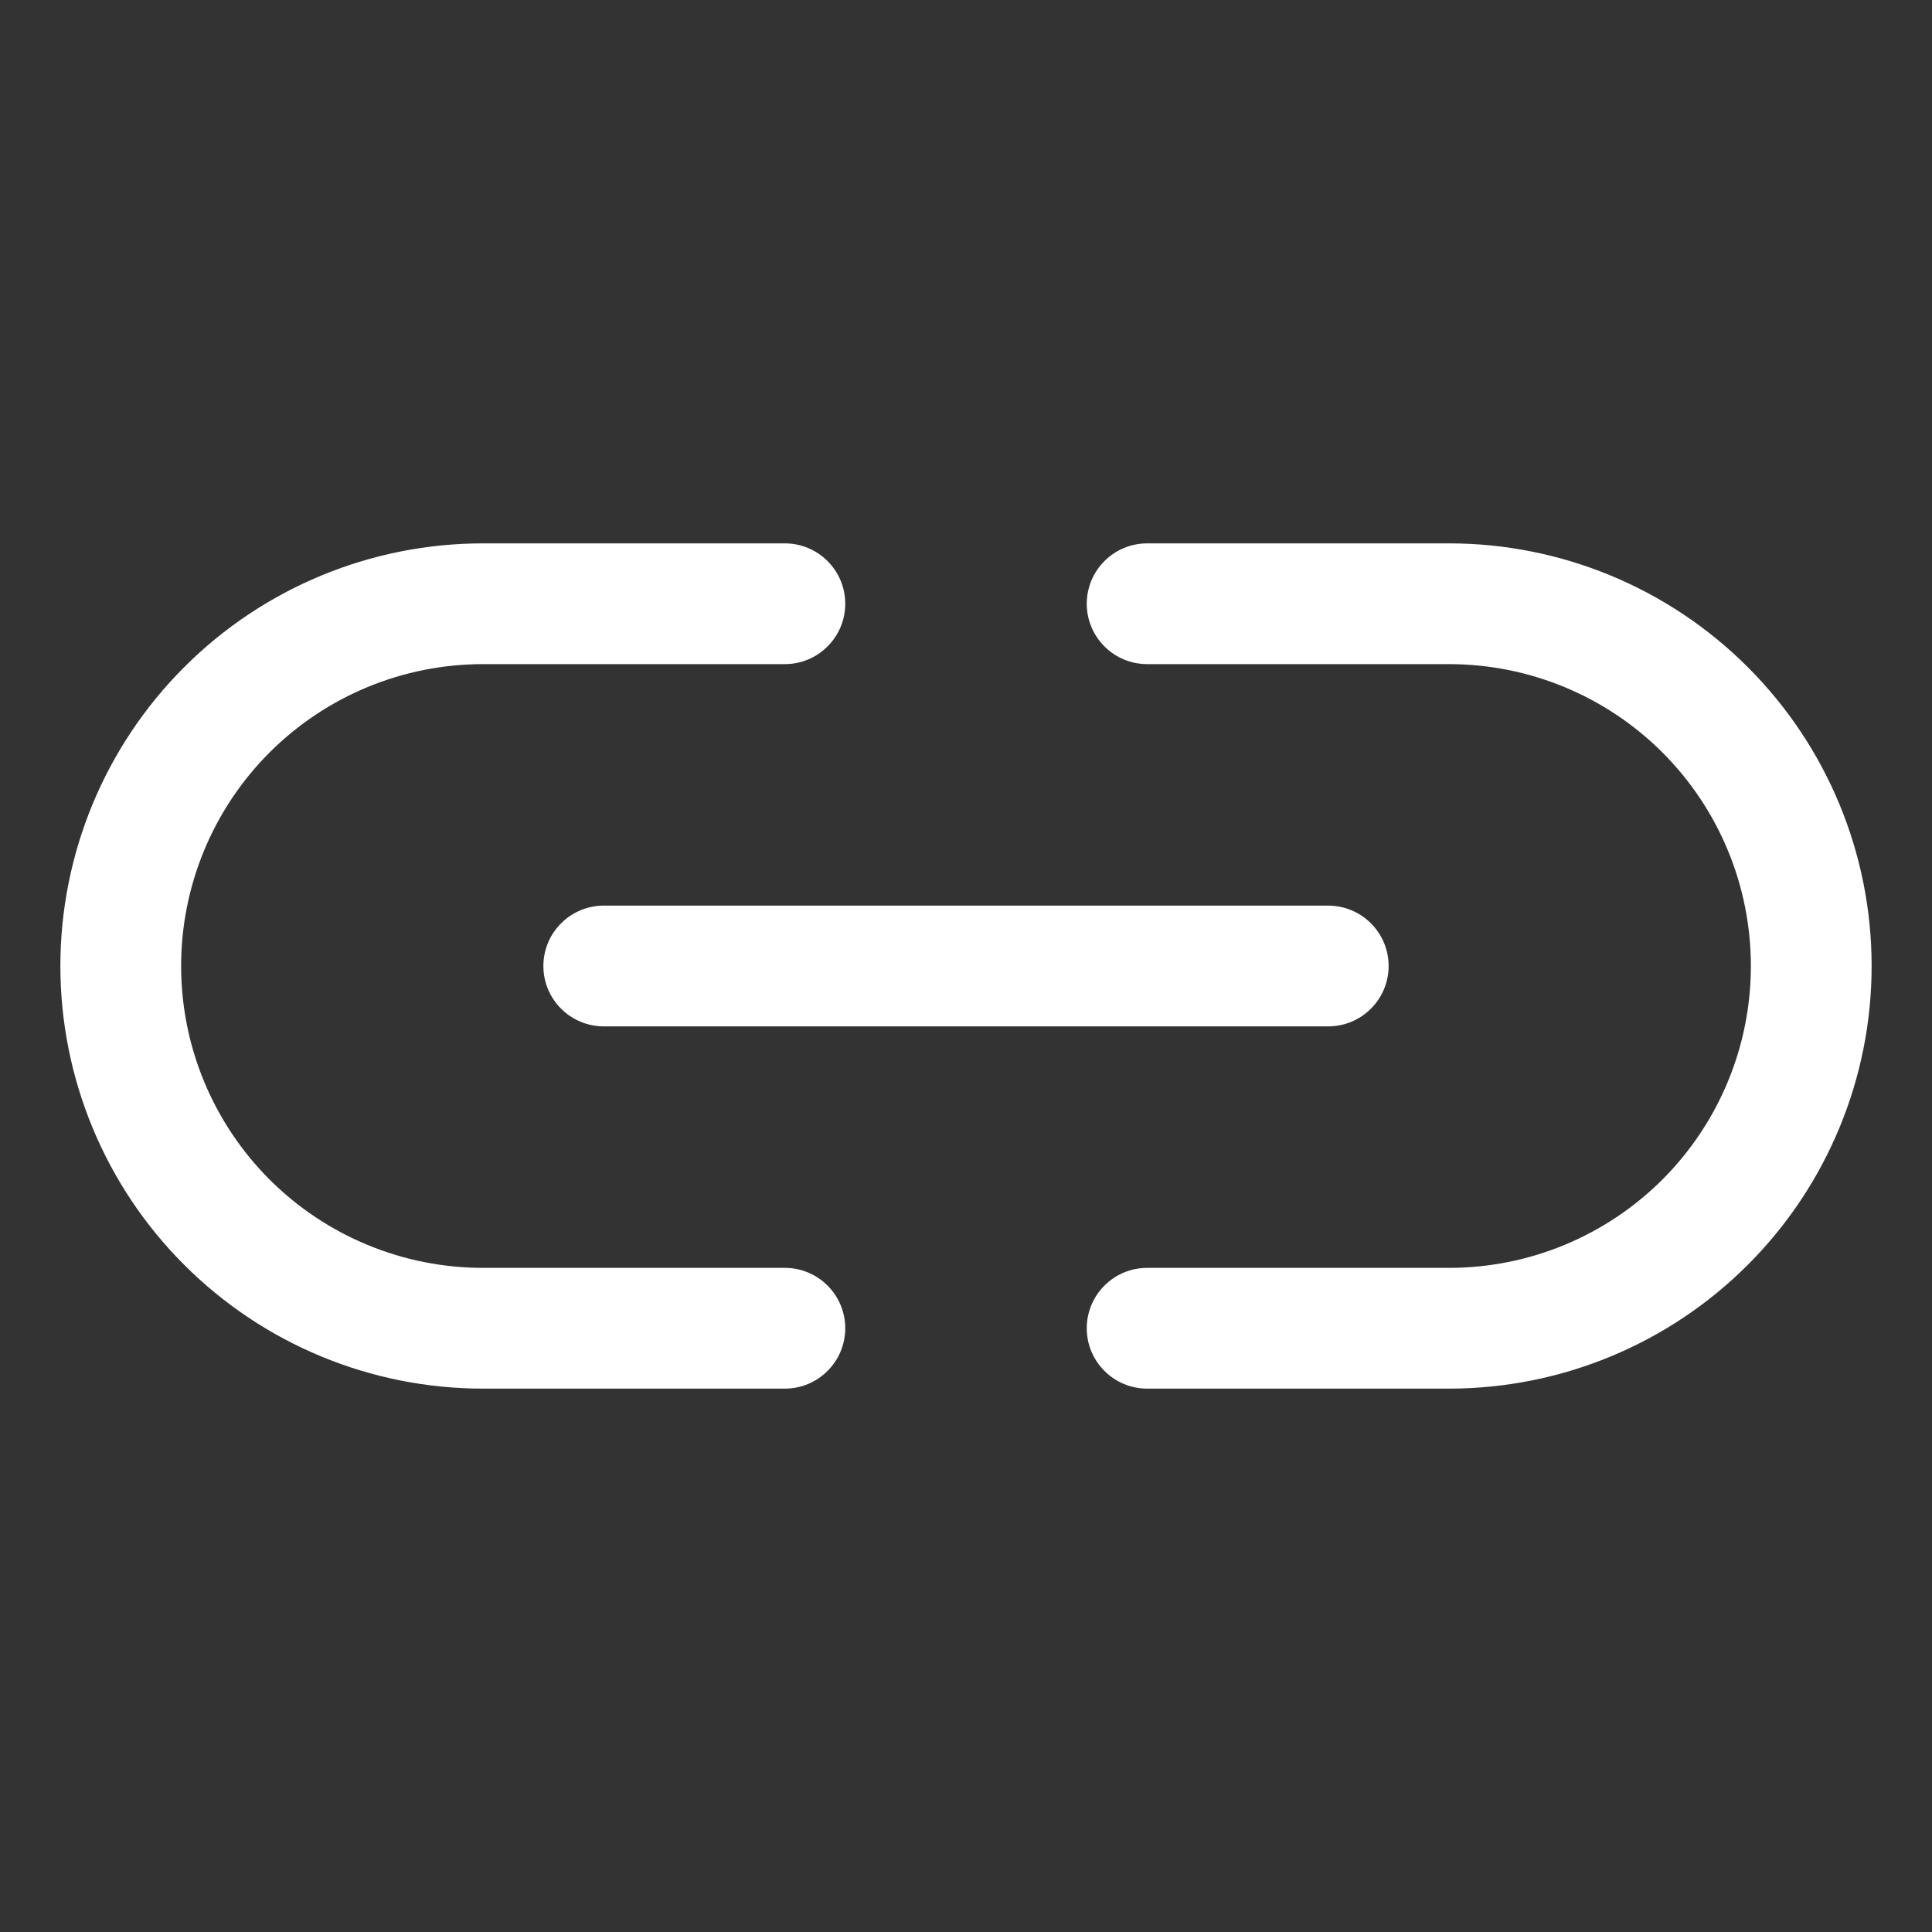 <svg width="24" height="24" viewBox="0 0 24 24" fill="none" xmlns="http://www.w3.org/2000/svg">
    <rect x="0" y="0" width="24" height="24" fill="#333333" stroke="none"/>
    <path d="M7.5 11.25H16.5C16.699 11.25 16.89 11.329 17.03 11.47C17.171 11.61 17.25 11.801 17.25 12C17.25 12.199 17.171 12.39 17.03 12.53C16.89 12.671 16.699 12.75 16.5 12.75H7.5C7.301 12.75 7.11 12.671 6.97 12.53C6.829 12.39 6.75 12.199 6.75 12C6.75 11.801 6.829 11.61 6.97 11.47C7.11 11.329 7.301 11.25 7.5 11.25ZM9.75 15.75H6C5.005 15.75 4.052 15.355 3.348 14.652C2.645 13.948 2.25 12.995 2.25 12C2.25 11.005 2.645 10.052 3.348 9.348C4.052 8.645 5.005 8.25 6 8.25H9.75C9.949 8.25 10.14 8.171 10.28 8.03C10.421 7.89 10.5 7.699 10.5 7.5C10.5 7.301 10.421 7.11 10.28 6.97C10.14 6.829 9.949 6.75 9.75 6.75H6C4.608 6.75 3.272 7.303 2.288 8.288C1.303 9.272 0.75 10.608 0.75 12C0.75 13.392 1.303 14.728 2.288 15.712C3.272 16.697 4.608 17.25 6 17.25H9.75C9.949 17.25 10.14 17.171 10.28 17.03C10.421 16.89 10.5 16.699 10.5 16.5C10.5 16.301 10.421 16.11 10.28 15.97C10.14 15.829 9.949 15.75 9.75 15.75ZM18 6.75H14.25C14.051 6.75 13.86 6.829 13.72 6.97C13.579 7.11 13.5 7.301 13.5 7.5C13.5 7.699 13.579 7.89 13.72 8.03C13.86 8.171 14.051 8.25 14.25 8.25H18C18.995 8.25 19.948 8.645 20.652 9.348C21.355 10.052 21.75 11.005 21.75 12C21.75 12.995 21.355 13.948 20.652 14.652C19.948 15.355 18.995 15.75 18 15.75H14.25C14.051 15.75 13.86 15.829 13.72 15.97C13.579 16.11 13.5 16.301 13.5 16.5C13.5 16.699 13.579 16.89 13.72 17.03C13.86 17.171 14.051 17.25 14.25 17.25H18C19.392 17.25 20.728 16.697 21.712 15.712C22.697 14.728 23.25 13.392 23.25 12C23.25 10.608 22.697 9.272 21.712 8.288C20.728 7.303 19.392 6.75 18 6.75Z" fill="white"/>
</svg>
